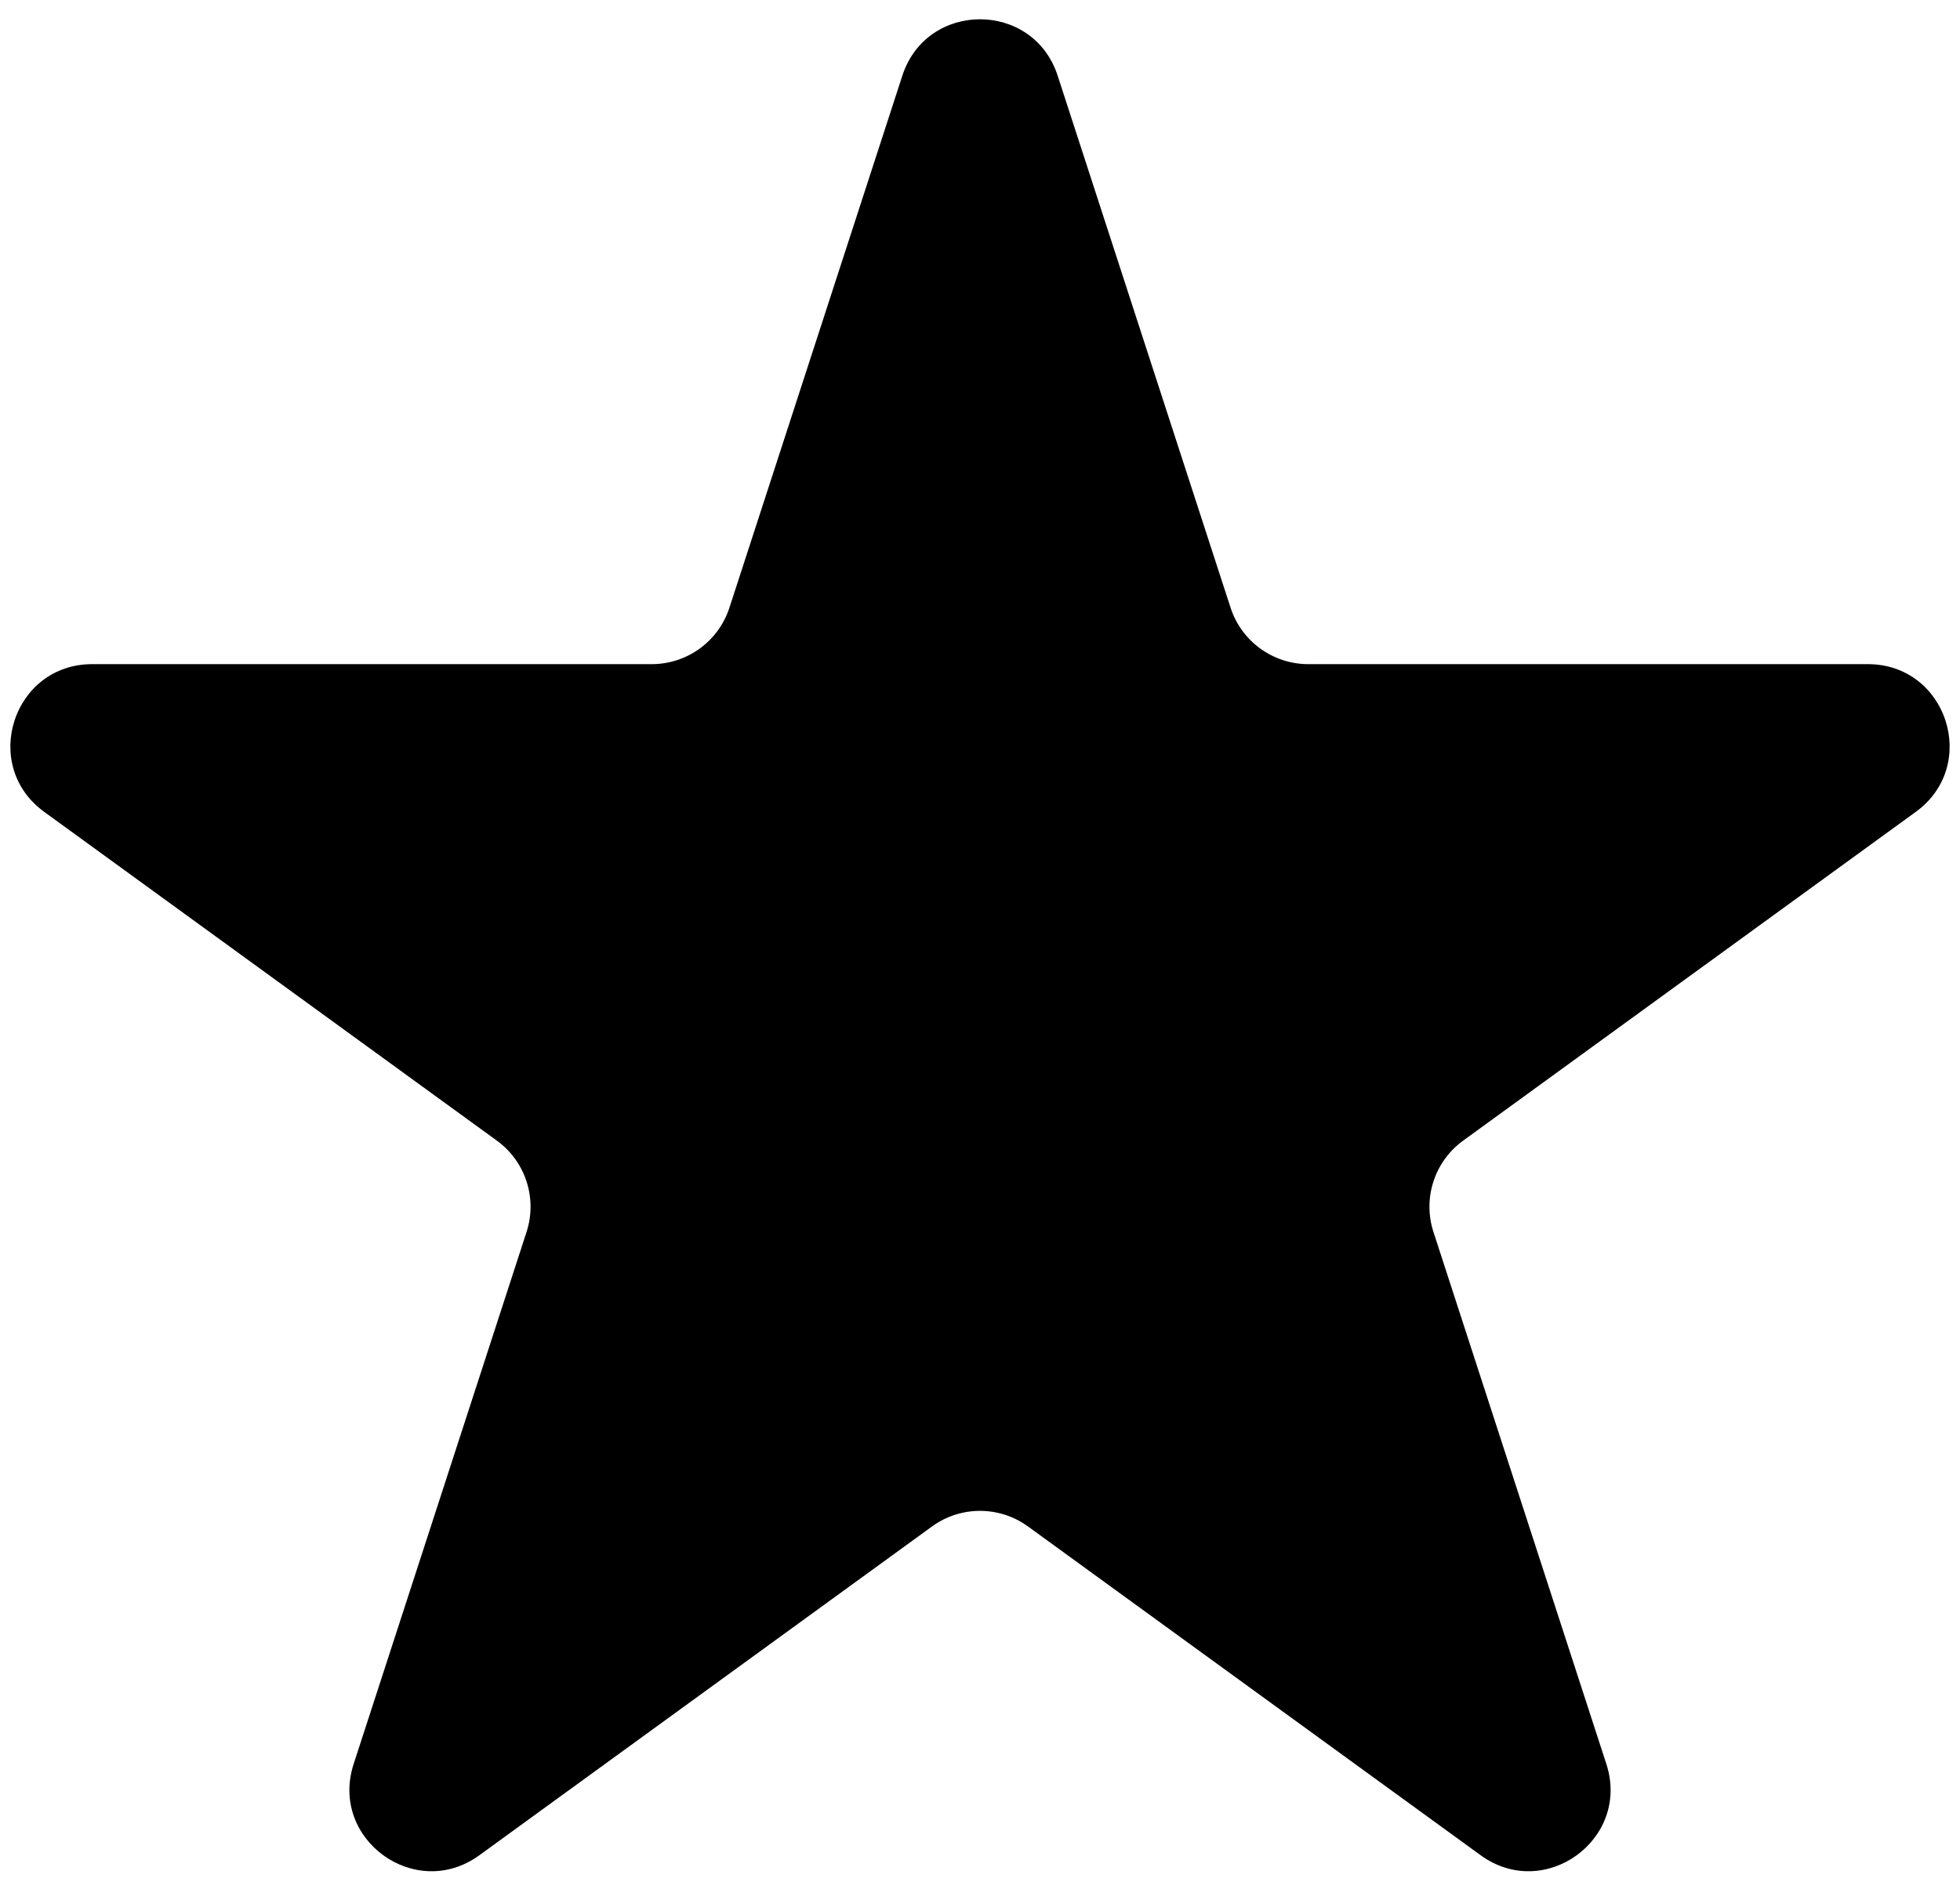 <svg width="72" height="69" viewBox="0 0 72 69" fill="none" xmlns="http://www.w3.org/2000/svg">
<path d="M33.147 2.781C34.045 0.017 37.955 0.017 38.853 2.781L45.205 22.33C45.607 23.566 46.759 24.403 48.058 24.403H68.613C71.52 24.403 72.728 28.122 70.377 29.83L53.747 41.912C52.696 42.676 52.256 44.03 52.657 45.266L59.009 64.816C59.907 67.579 56.744 69.878 54.393 68.17L37.763 56.088C36.712 55.324 35.288 55.324 34.237 56.088L17.607 68.17C15.256 69.878 12.093 67.579 12.991 64.816L19.343 45.266C19.744 44.03 19.304 42.676 18.253 41.912L1.623 29.83C-0.728 28.122 0.48 24.403 3.387 24.403H23.942C25.241 24.403 26.393 23.566 26.795 22.33L33.147 2.781Z" fill="black"/>
</svg>
